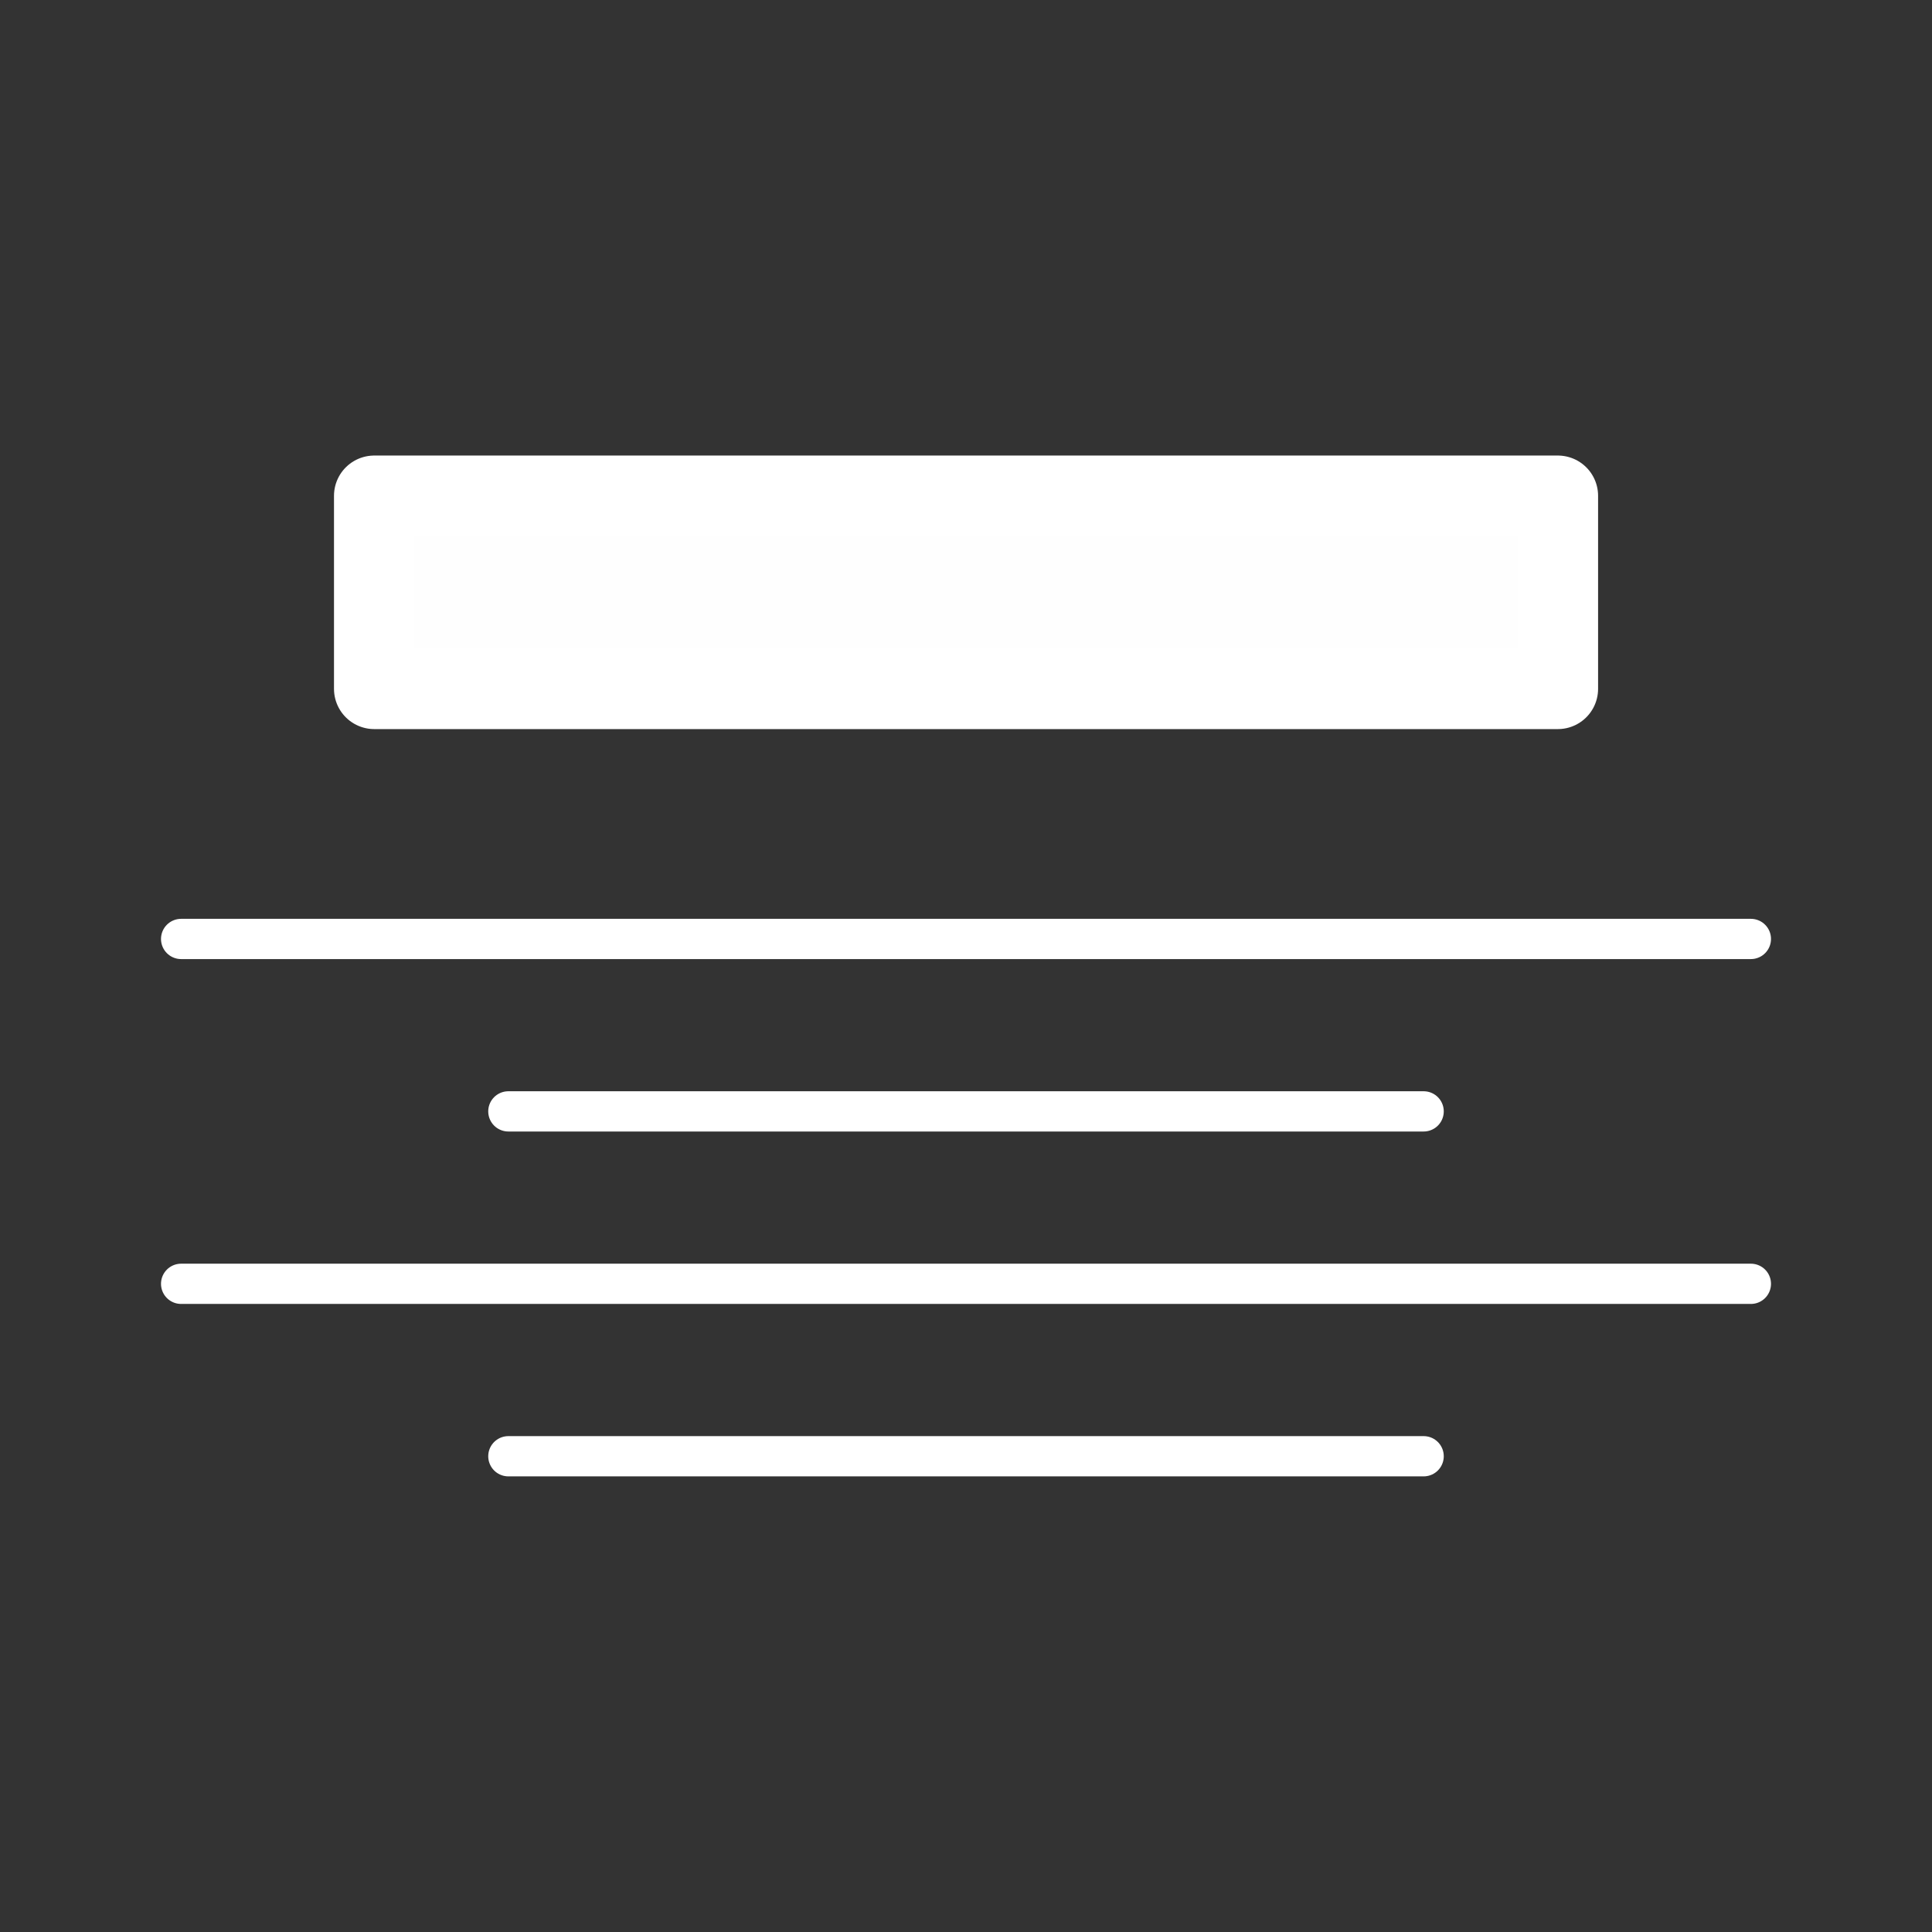<?xml version="1.0" encoding="UTF-8" standalone="no"?>
<svg
   xmlns:dc="http://purl.org/dc/elements/1.1/"
   xmlns:cc="http://creativecommons.org/ns#"
   xmlns:rdf="http://www.w3.org/1999/02/22-rdf-syntax-ns#"
   xmlns:svg="http://www.w3.org/2000/svg"
   xmlns="http://www.w3.org/2000/svg"
   xmlns:sodipodi="http://sodipodi.sourceforge.net/DTD/sodipodi-0.dtd"
   xmlns:inkscape="http://www.inkscape.org/namespaces/inkscape"
   width="24.0px"
   height="24.0px"
   viewBox="0 0 24.0 24.0"
   version="1.1"
   id="SVGRoot"
   sodipodi:docname="text_module-center_white.svg"
   inkscape:version="1.0.1 (3bc2e813f5, 2020-09-07)">
  <rect x="0" y="0" width="24.0" height="24.0" fill="#333333" stroke="none"/>
  <defs
     id="defs1072" />
  <sodipodi:namedview
     id="base"
     pagecolor="#ffffff"
     bordercolor="#666666"
     borderopacity="1.0"
     inkscape:pageopacity="0.0"
     inkscape:pageshadow="2"
     inkscape:zoom="12.803902"
     inkscape:cx="11.755375"
     inkscape:cy="8.4727486"
     inkscape:document-units="px"
     inkscape:current-layer="layer1"
     inkscape:document-rotation="0"
     showgrid="true"
     inkscape:window-width="1366"
     inkscape:window-height="705"
     inkscape:window-x="-8"
     inkscape:window-y="-8"
     inkscape:window-maximized="1">
    <inkscape:grid
       type="xygrid"
       id="grid1642" />
  </sodipodi:namedview>
  <g
     inkscape:label="Layer 1"
     inkscape:groupmode="layer"
     id="layer1">
    <g
       id="g1706"
       transform="translate(-0.315,0.09)"
       style="fill:#fefefe;fill-opacity:1;stroke:#ffffff;stroke-opacity:1">
      <g
         id="g1696"
         transform="translate(-1,0.716)"
         style="fill:#fefefe;fill-opacity:1;stroke:#ffffff;stroke-opacity:1">
        <path
           style="fill:#fefefe;stroke:#ffffff;stroke-width:0.5;stroke-linecap:round;stroke-linejoin:miter;stroke-miterlimit:4;stroke-dasharray:none;stroke-opacity:1;fill-opacity:1"
           d="M 3.565,10.858 H 23.065"
           id="path849-0" />
        <rect
           style="fill:#fefefe;fill-opacity:1;stroke:#ffffff;stroke-width:1;stroke-linecap:round;stroke-linejoin:round;stroke-miterlimit:4;stroke-dasharray:none;stroke-opacity:1;paint-order:fill markers stroke"
           id="rect910"
           width="14.703"
           height="2.398"
           x="5.964"
           y="5.353" />
        <path
           style="fill:#fefefe;stroke:#ffffff;stroke-width:0.5;stroke-linecap:round;stroke-linejoin:miter;stroke-miterlimit:4;stroke-dasharray:none;stroke-opacity:1;fill-opacity:1"
           d="M 7.63,13 H 19"
           id="path849-0-9" />
        <path
           style="fill:#fefefe;stroke:#ffffff;stroke-width:0.5;stroke-linecap:round;stroke-linejoin:miter;stroke-miterlimit:4;stroke-dasharray:none;stroke-opacity:1;fill-opacity:1"
           d="M 3.565,15.142 H 23.065"
           id="path849-0-1" />
        <path
           style="fill:#fefefe;stroke:#ffffff;stroke-width:0.5;stroke-linecap:round;stroke-linejoin:miter;stroke-miterlimit:4;stroke-dasharray:none;stroke-opacity:1;fill-opacity:1"
           d="M 7.63,17.284 H 19"
           id="path849-0-9-9" />
      </g>
    </g>
  </g>
</svg>
